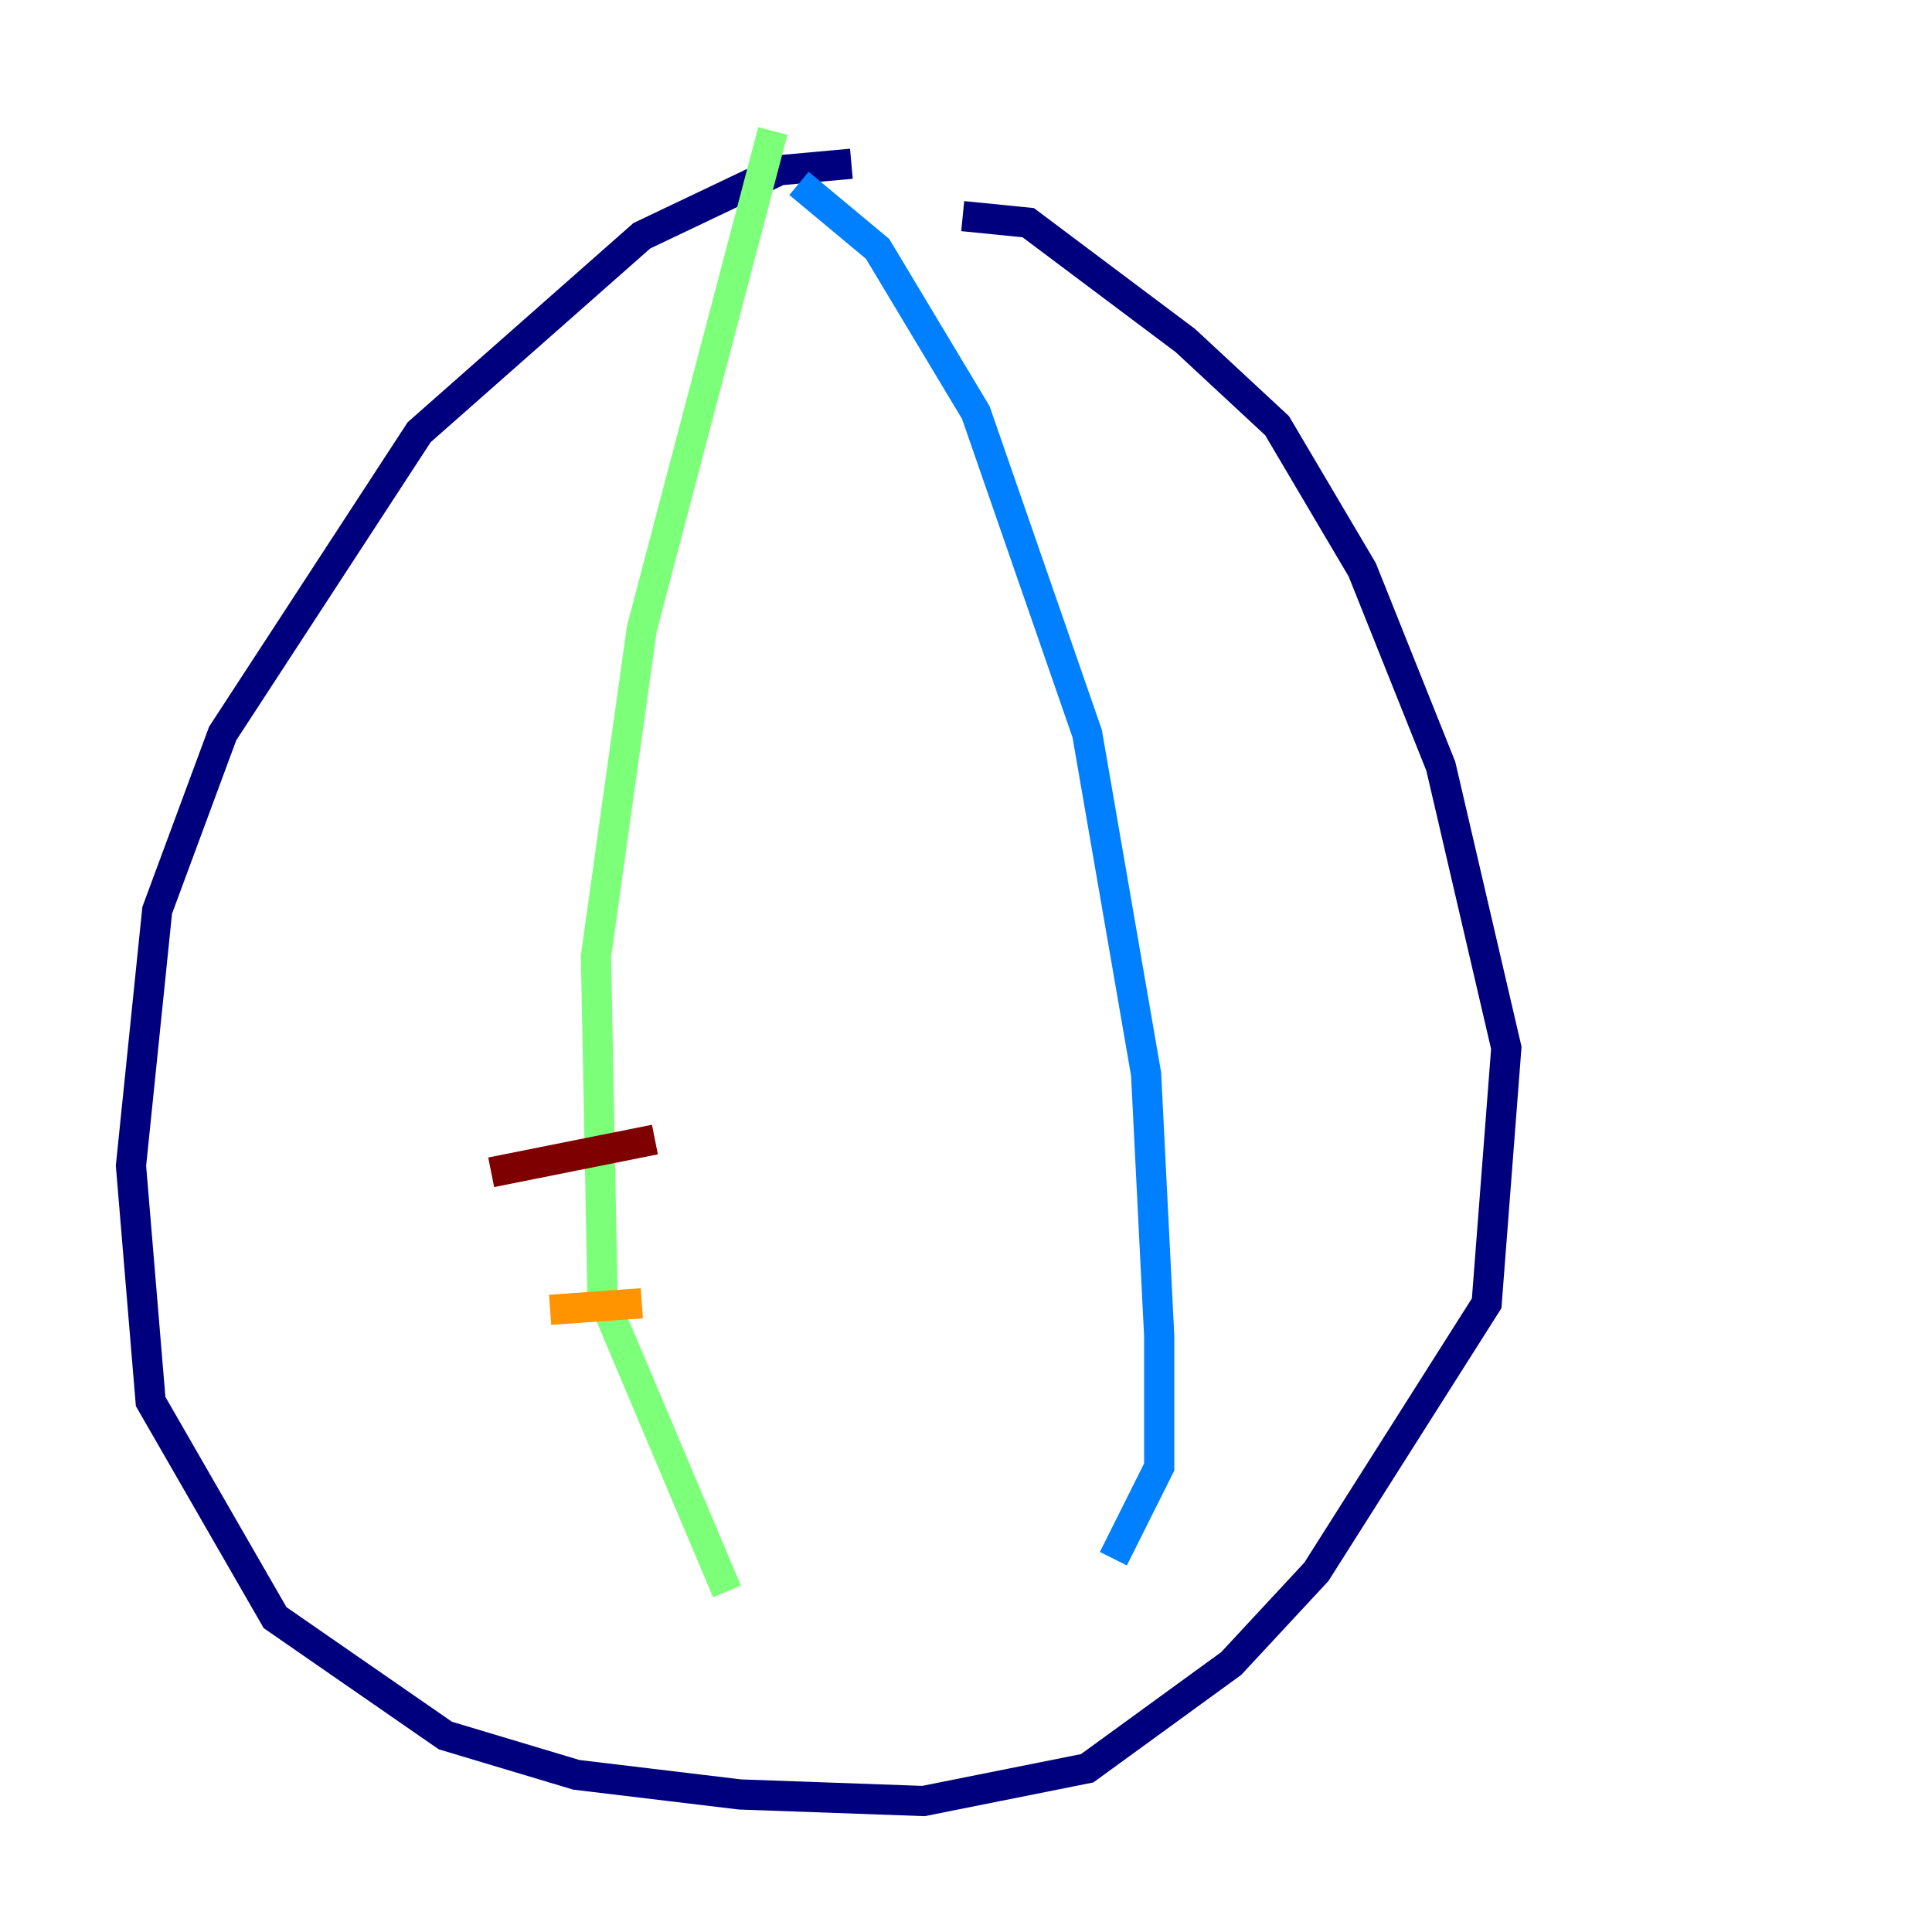 <?xml version="1.0" encoding="utf-8" ?>
<svg baseProfile="tiny" height="128" version="1.2" viewBox="0,0,128,128" width="128" xmlns="http://www.w3.org/2000/svg" xmlns:ev="http://www.w3.org/2001/xml-events" xmlns:xlink="http://www.w3.org/1999/xlink"><defs /><polyline fill="none" points="56.407,10.848 51.634,11.281 42.522,15.62 27.77,28.637 14.752,48.597 10.414,60.312 8.678,77.234 9.98,92.854 18.224,107.173 29.505,114.983 38.183,117.586 49.031,118.888 61.18,119.322 72.027,117.153 81.573,110.21 87.214,104.136 98.495,86.346 99.797,69.424 95.458,50.766 90.251,37.749 84.61,28.203 78.536,22.563 68.122,14.752 63.783,14.319" stroke="#00007f" stroke-width="2" /><polyline fill="none" points="52.936,12.149 58.142,16.488 64.651,27.336 72.027,48.597 75.932,71.159 76.8,88.515 76.8,97.193 73.763,103.268" stroke="#0080ff" stroke-width="2" /><polyline fill="none" points="51.2,8.678 42.522,41.654 39.485,63.349 39.919,85.912 48.163,105.437" stroke="#7cff79" stroke-width="2" /><polyline fill="none" points="36.447,86.78 42.522,86.346" stroke="#ff9400" stroke-width="2" /><polyline fill="none" points="32.542,77.668 43.39,75.498" stroke="#7f0000" stroke-width="2" /></svg>